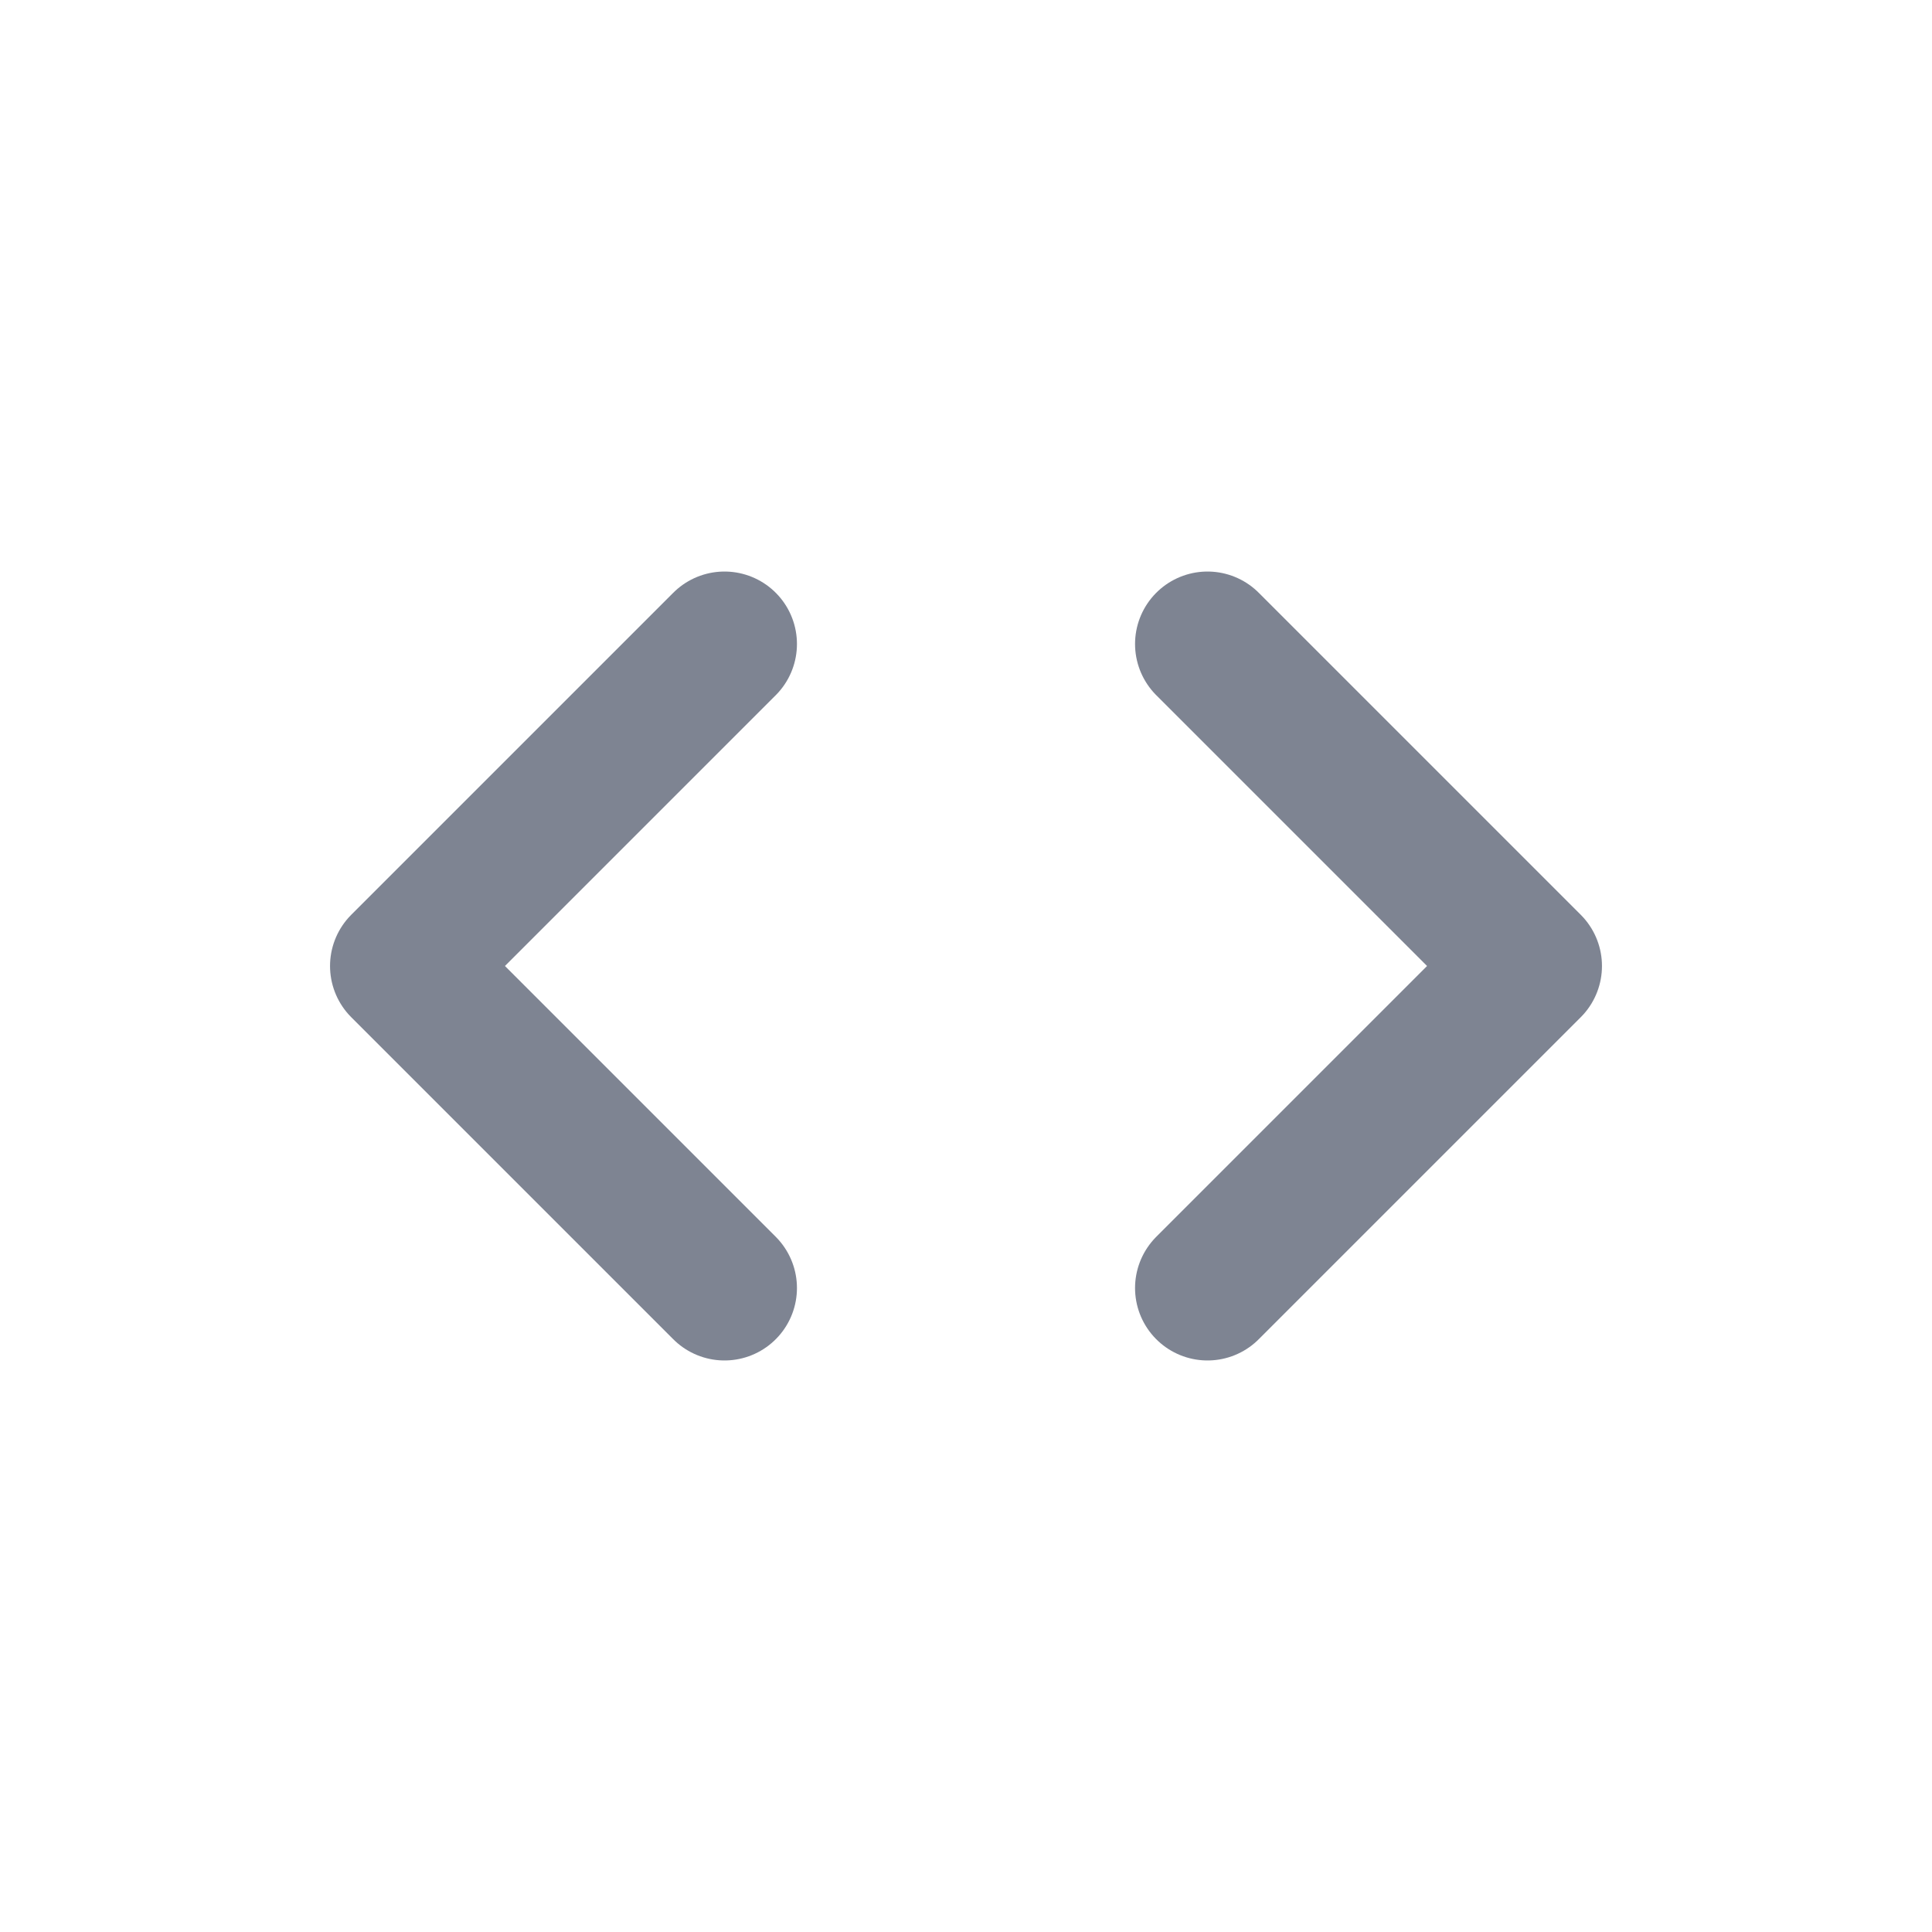 <svg width="40" height="40" viewBox="0 0 40 40" fill="none" xmlns="http://www.w3.org/2000/svg">
<path d="M25 13.333L31.667 20L25 26.667M15 26.667L8.333 20L15 13.333" stroke="#7E8492" stroke-width="3" stroke-linecap="round" stroke-linejoin="round"/>
</svg>
